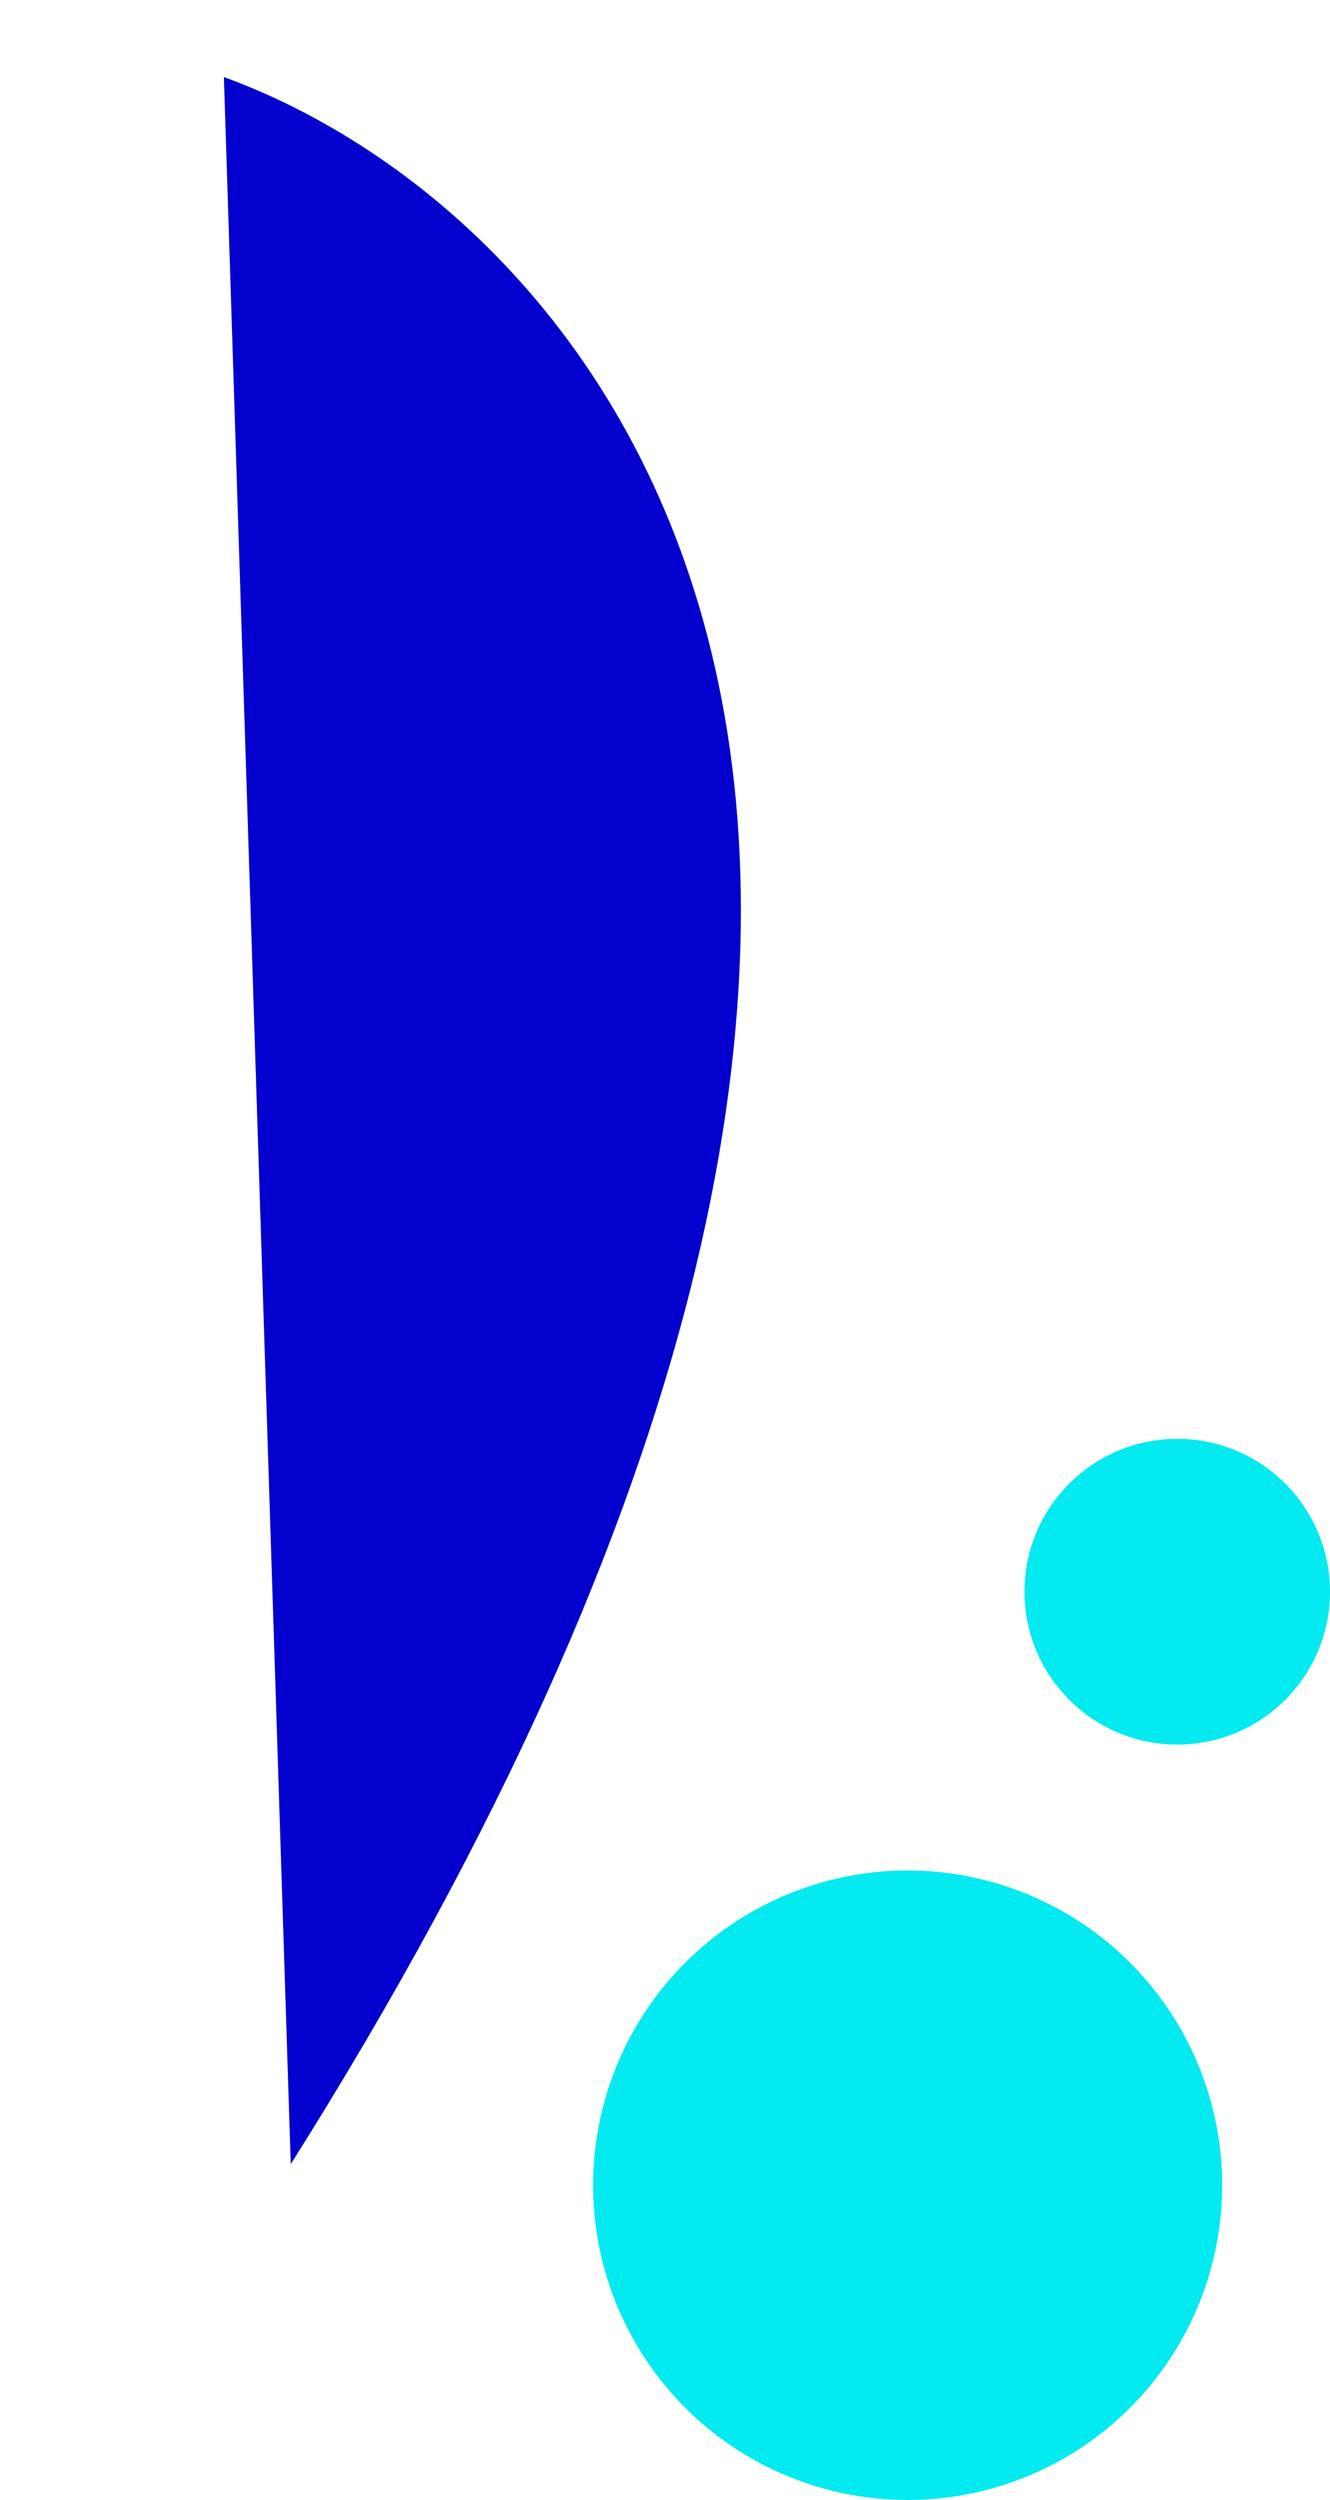 <svg width="74" height="139" viewBox="0 0 74 139" fill="none" xmlns="http://www.w3.org/2000/svg">
<path d="M16.178 120.329C63.255 45.688 33.313 11.866 12.457 4.285L16.178 120.329Z" fill="#0400CE"/>
<circle cx="50.5" cy="121.5" r="17.5" fill="#03EAF0"/>
<circle cx="65.5" cy="88.5" r="8.5" fill="#03EAF0"/>
</svg>
